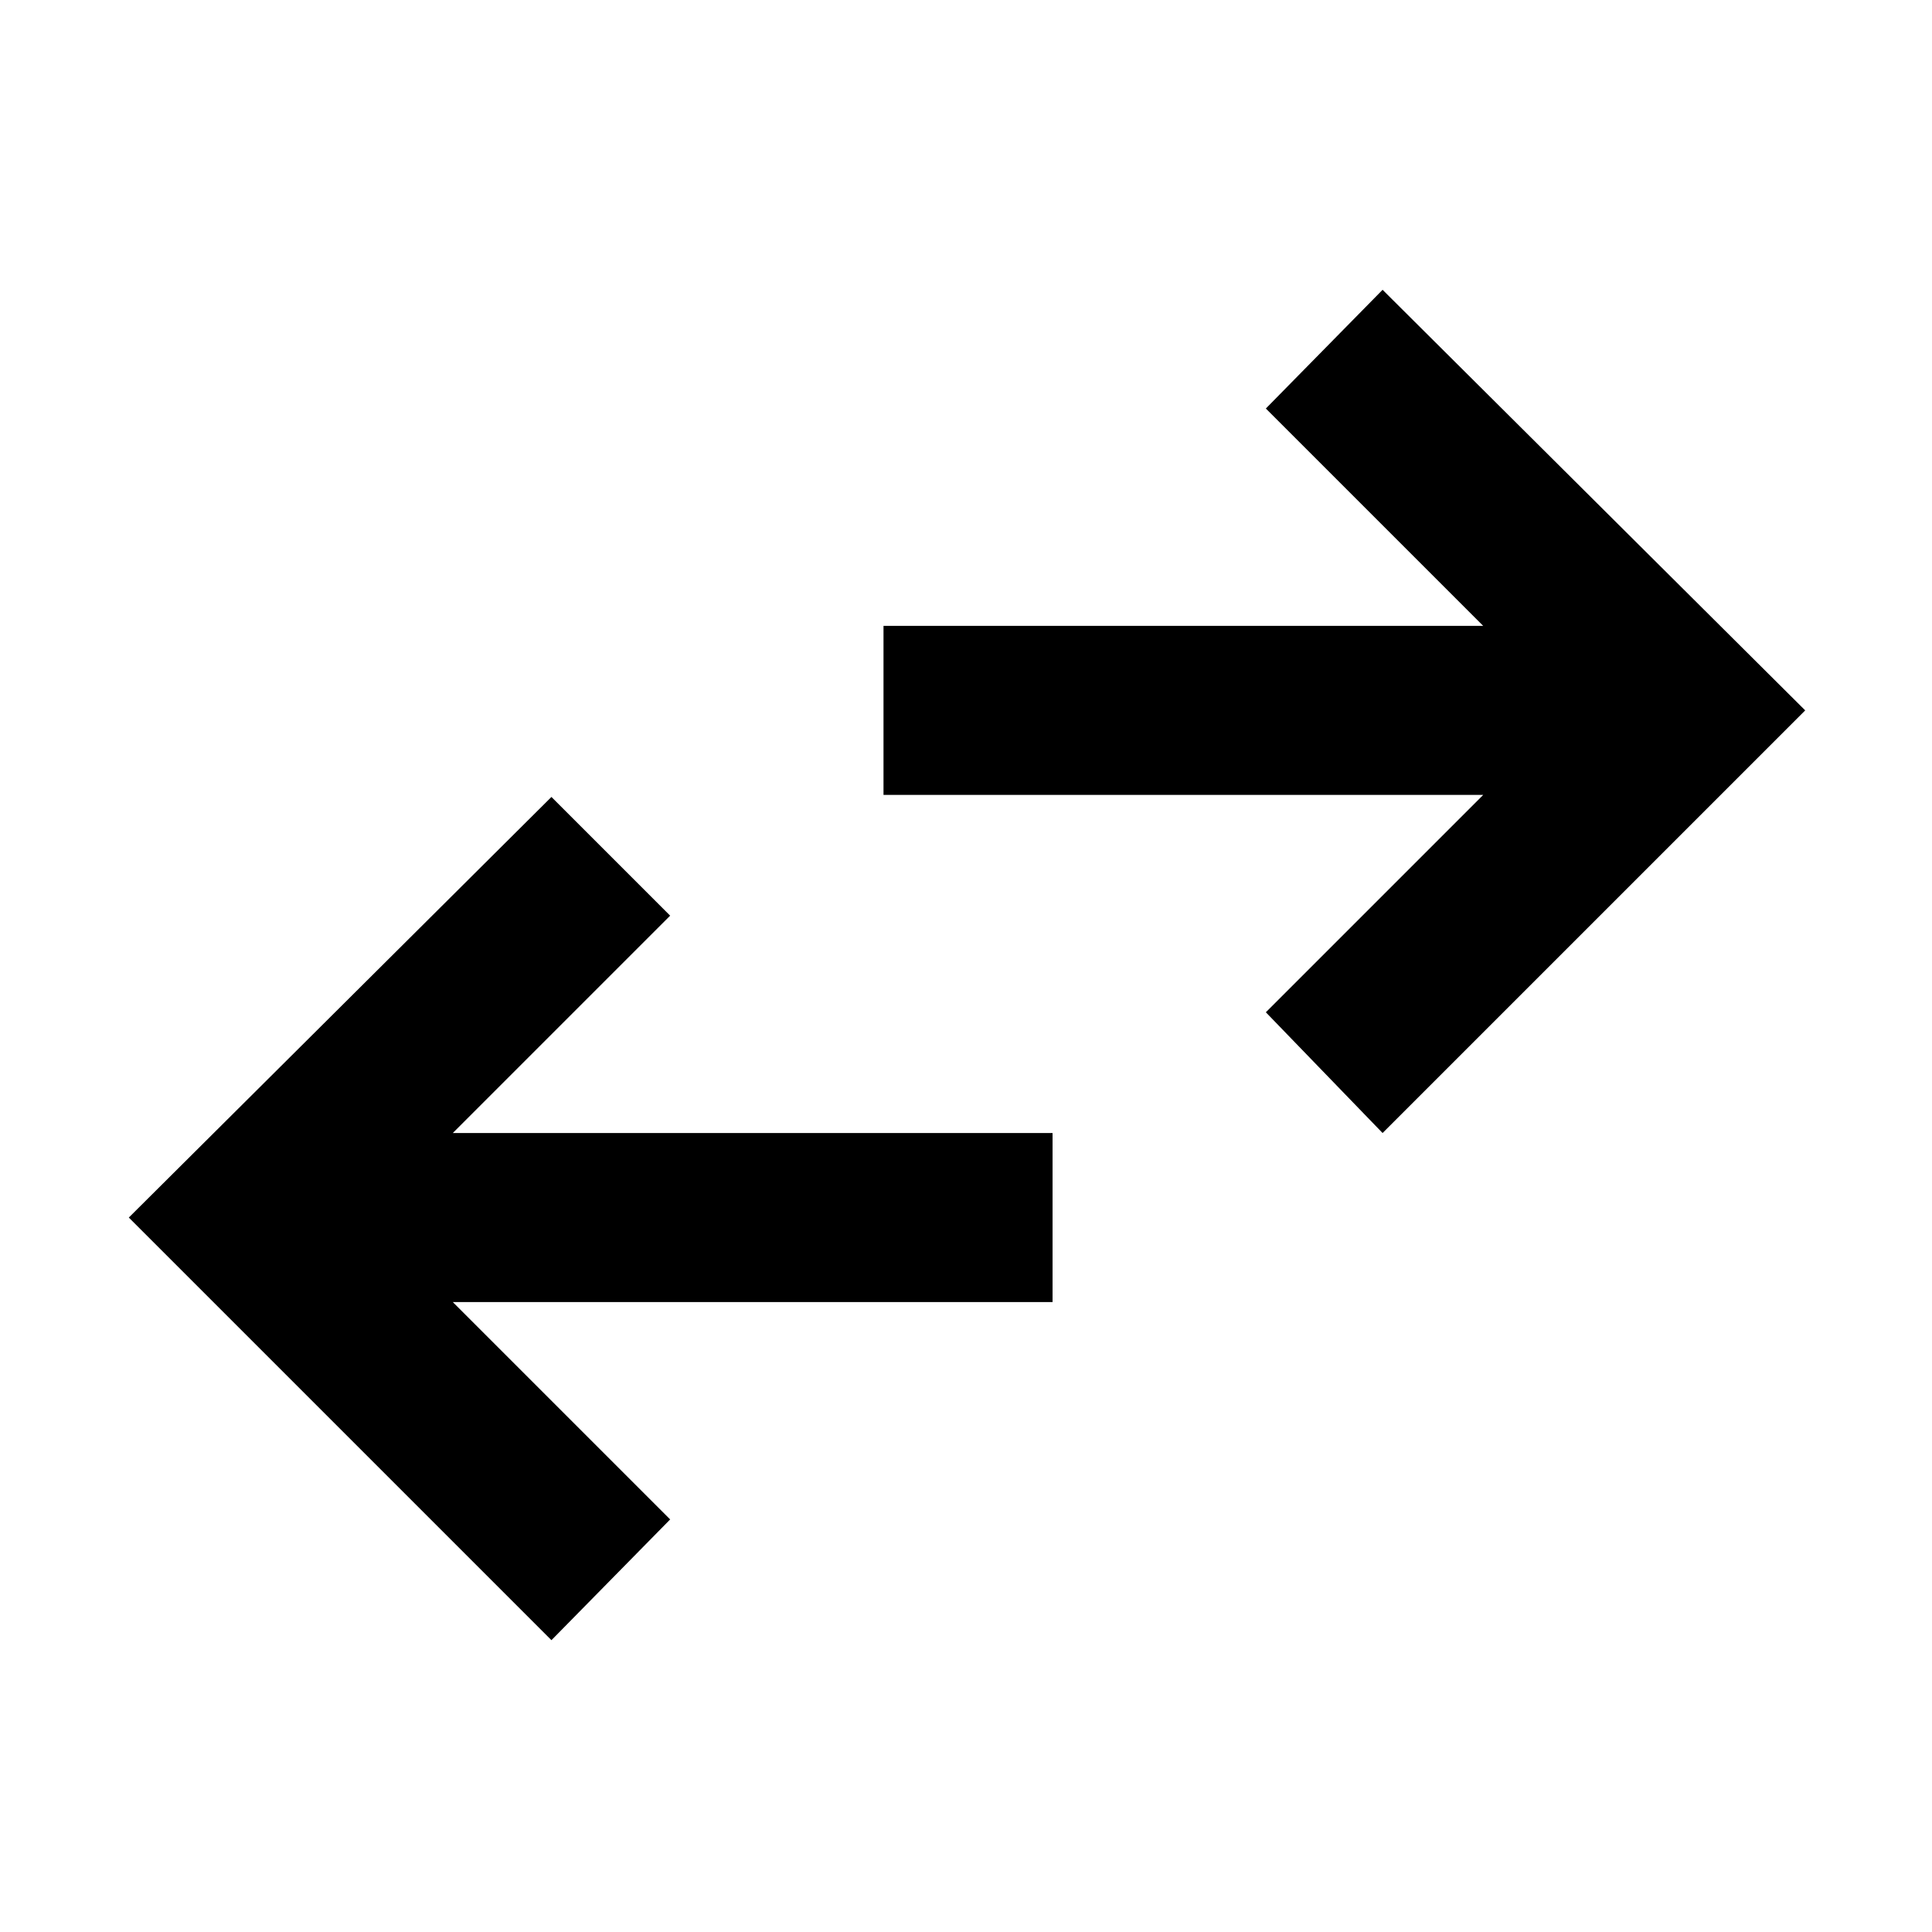 <svg xmlns="http://www.w3.org/2000/svg" height="40" width="40"><path d="m11.417 33.958-8.75-8.75 8.75-8.708 2.458 2.458-4.5 4.5h12.417v3.5H9.375l4.5 4.5Zm17.208-10.5-2.417-2.5 4.5-4.5H18.292v-3.5h12.416l-4.5-4.5L28.625 6l8.75 8.708Z"/></svg>